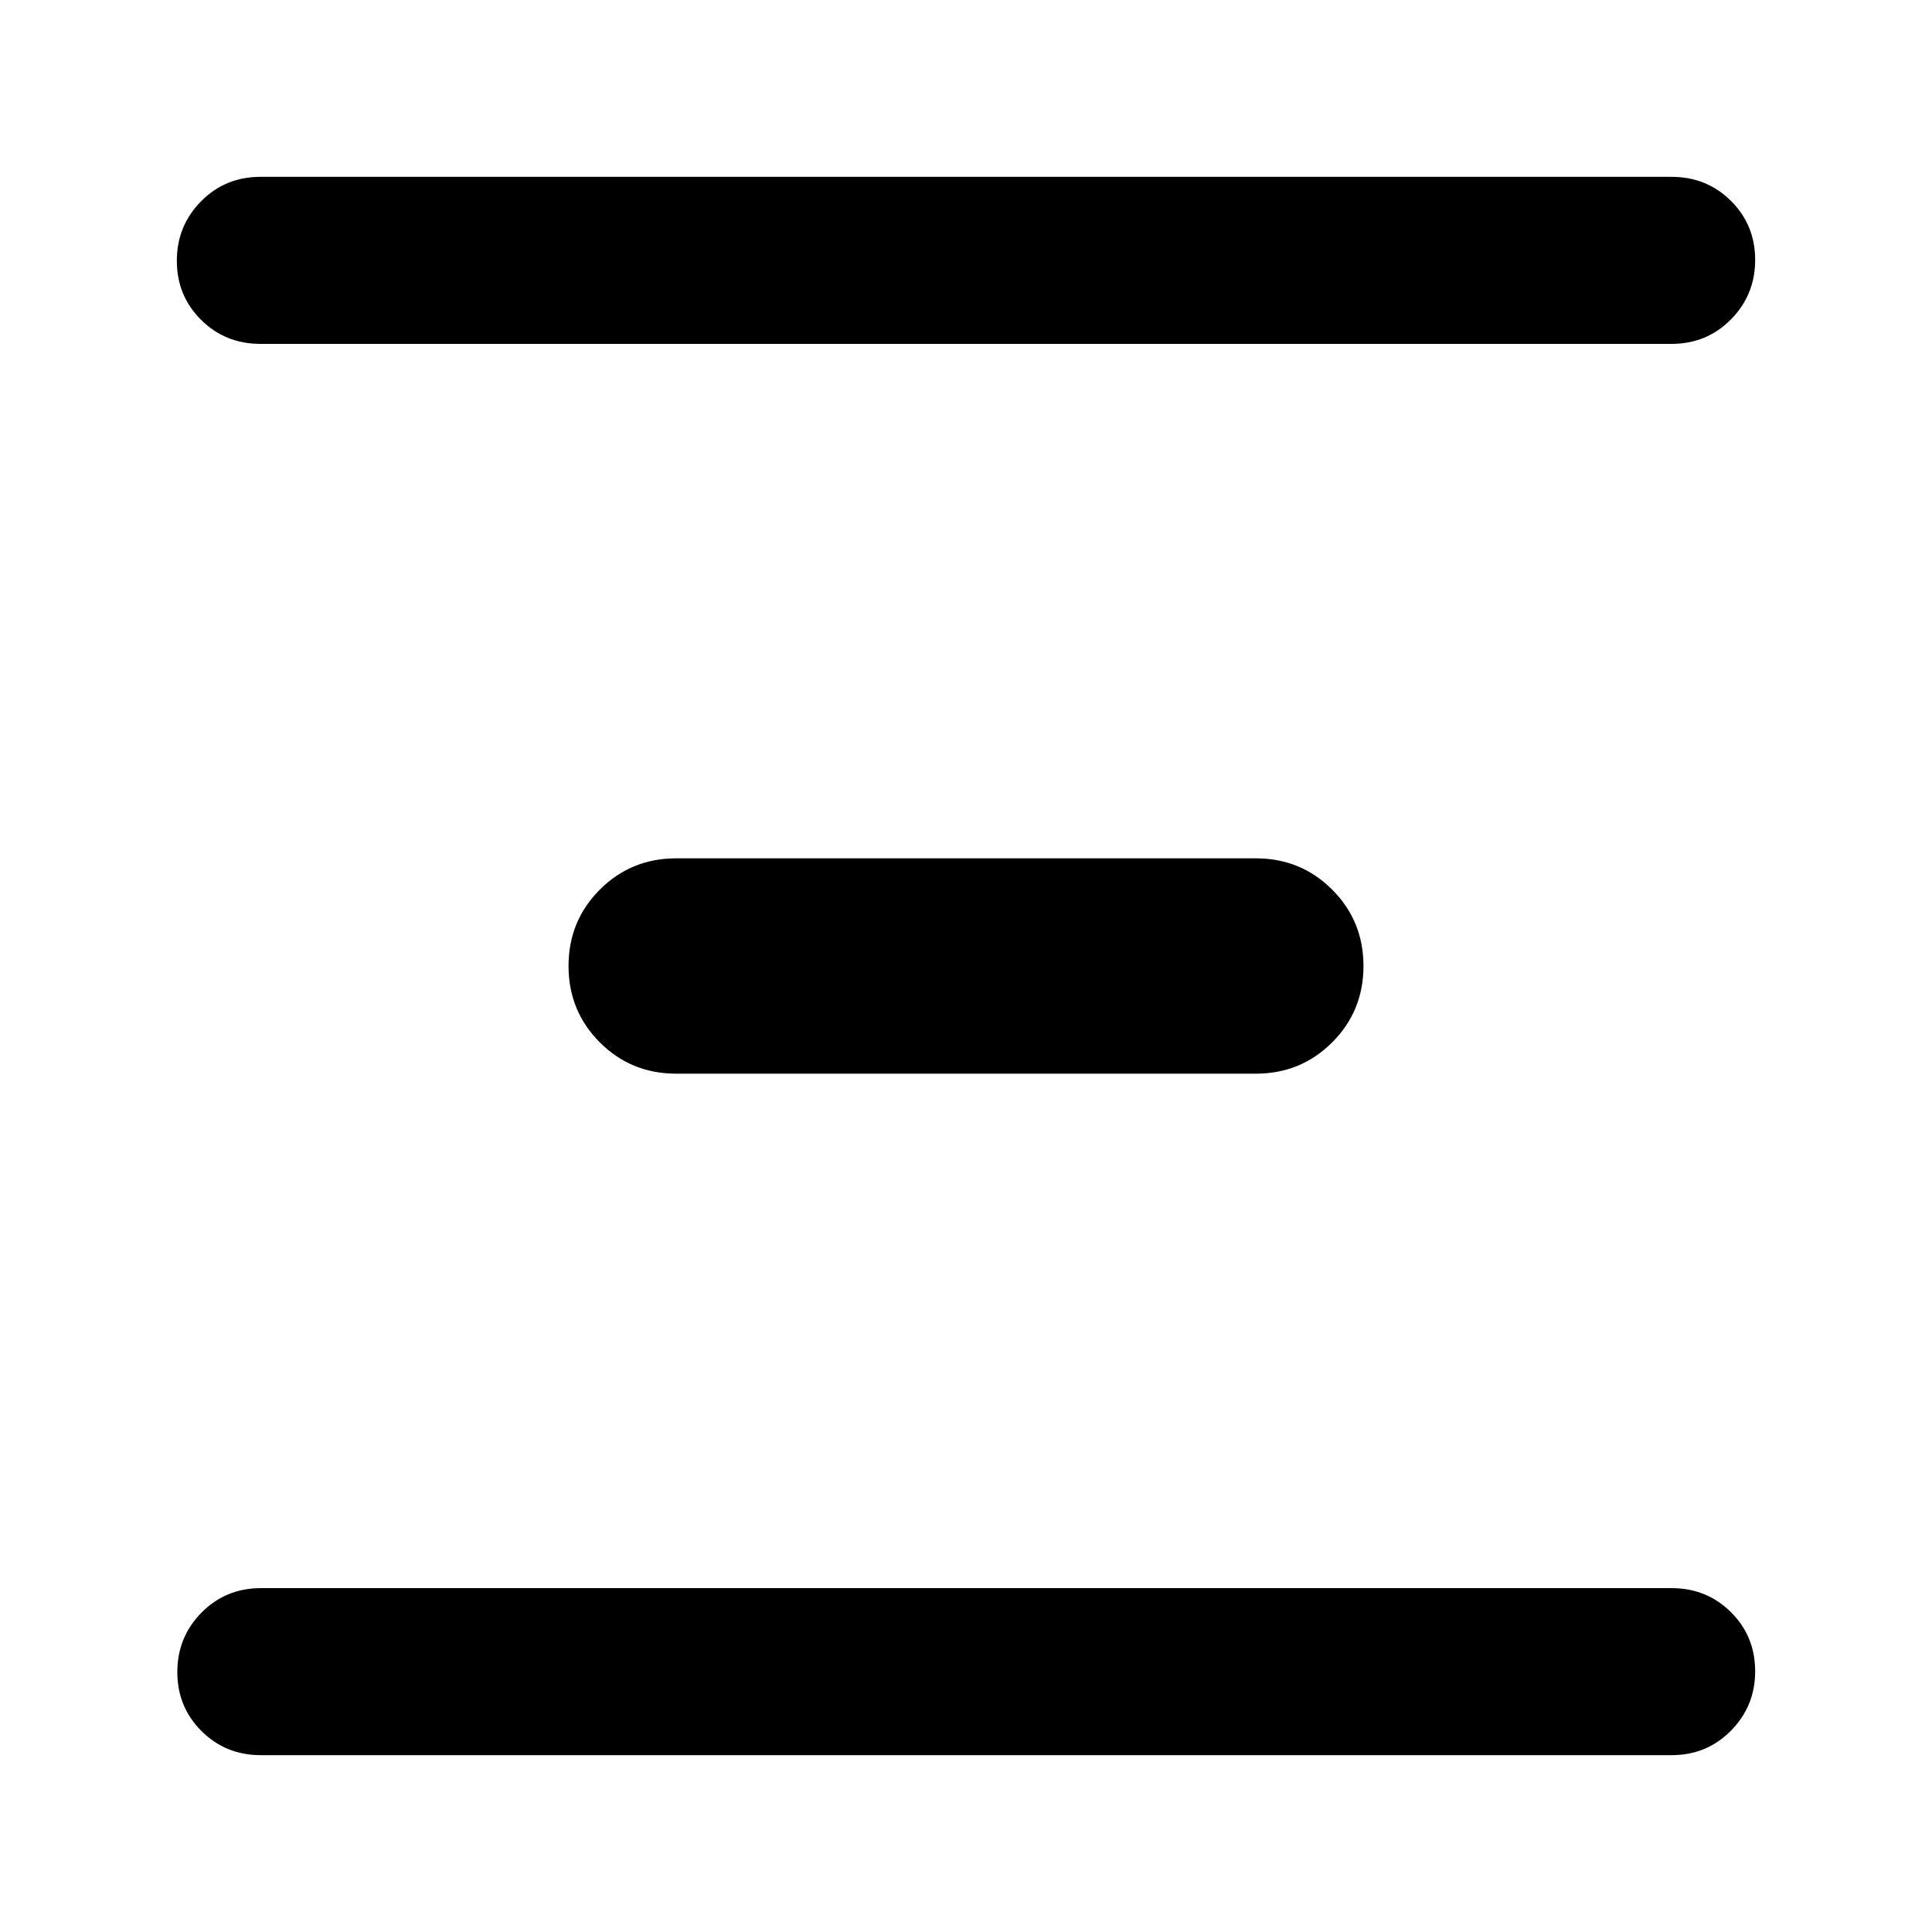 <svg xmlns="http://www.w3.org/2000/svg" height="20" viewBox="0 -960 960 960" width="20"><path d="M129.61-87.87q-17.45 0-29.48-11.96-12.02-11.97-12.02-29.33t12.02-29.54q12.03-12.17 29.48-12.17h701.02q17.45 0 29.48 11.96 12.02 11.97 12.02 29.33t-12.02 29.54q-12.03 12.17-29.48 12.17H129.61ZM336-426.5q-22.39 0-37.95-15.55Q282.5-457.61 282.5-480t15.55-37.95Q313.61-533.5 336-533.5h288q22.39 0 37.95 15.55Q677.5-502.39 677.5-480t-15.55 37.95Q646.39-426.5 624-426.5H336ZM129.37-789.13q-17.45 0-29.48-11.96-12.02-11.97-12.02-29.33t12.02-29.54q12.03-12.17 29.48-12.17h701.26q17.45 0 29.48 11.96 12.02 11.97 12.02 29.33t-12.02 29.54q-12.03 12.17-29.48 12.17H129.37Z"/></svg>